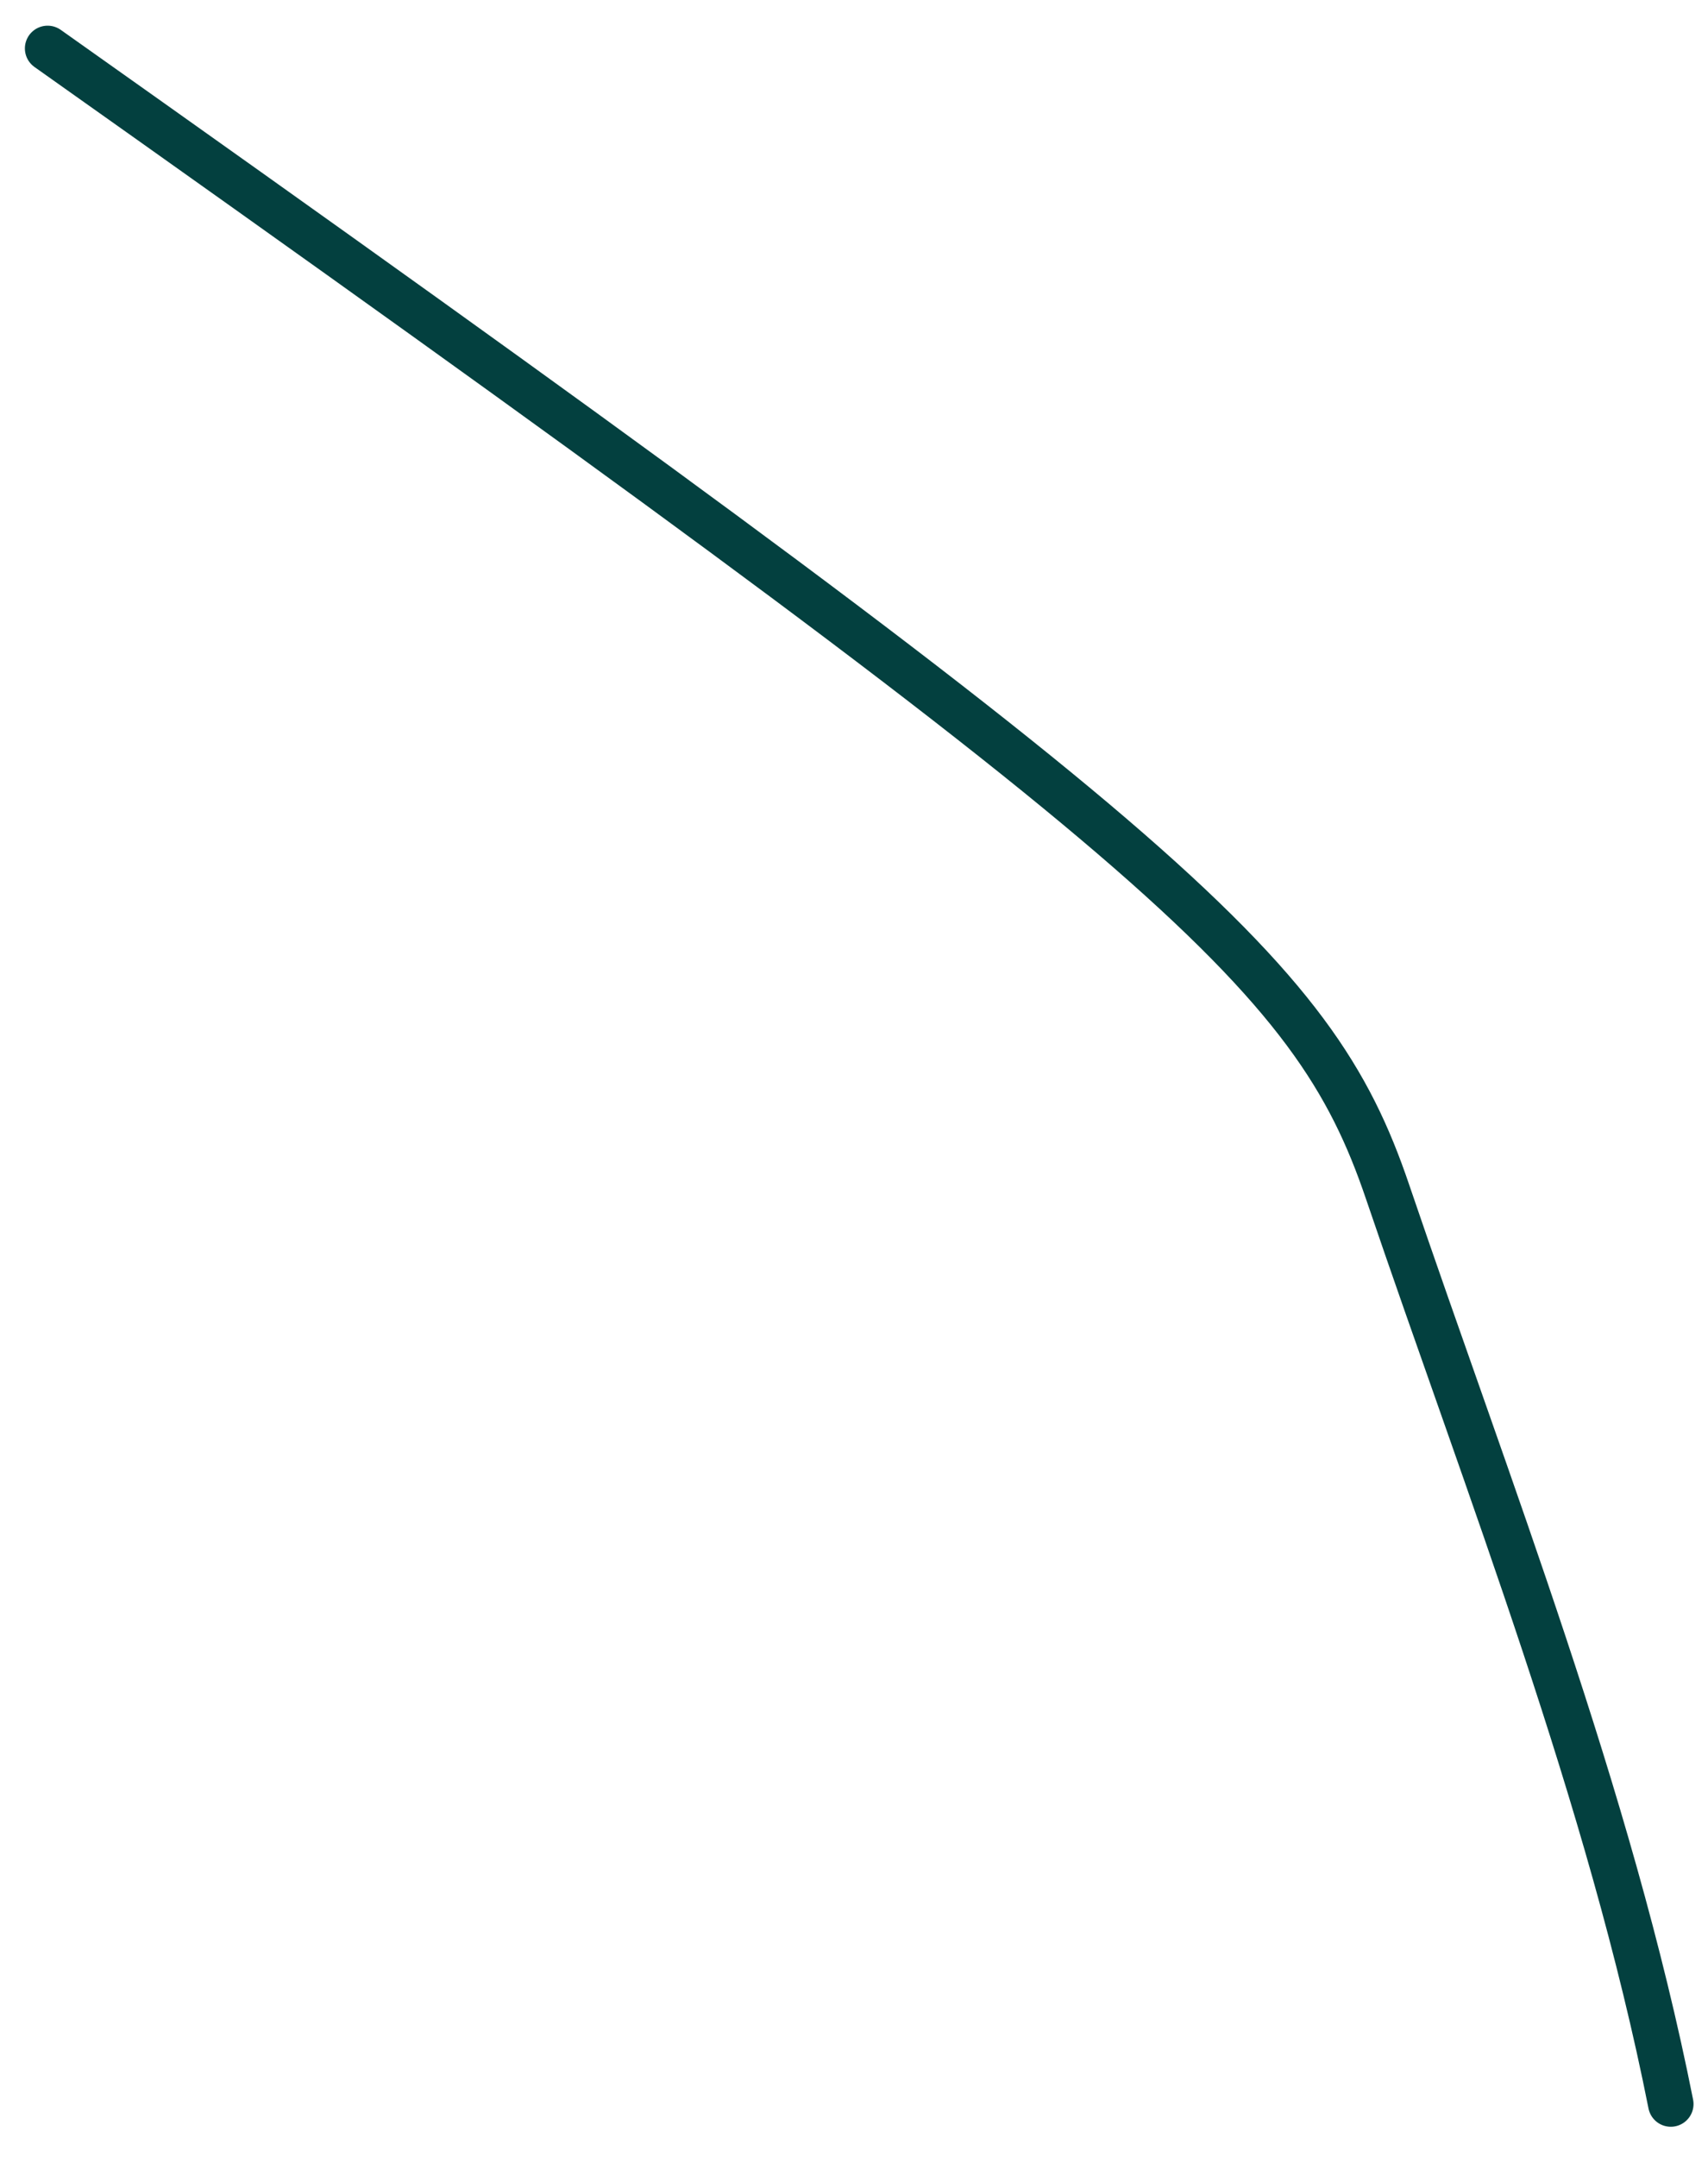 <svg width="42" height="53" viewBox="0 0 42 53" fill="none" xmlns="http://www.w3.org/2000/svg">
<path d="M1.171 1.19C28.897 20.814 32.268 23.831 34.12 29.285C36.598 36.571 39.59 44.17 41.085 51.702" stroke="#03403F" stroke-width="1.118" stroke-linecap="round" stroke-linejoin="round"/>
</svg>
